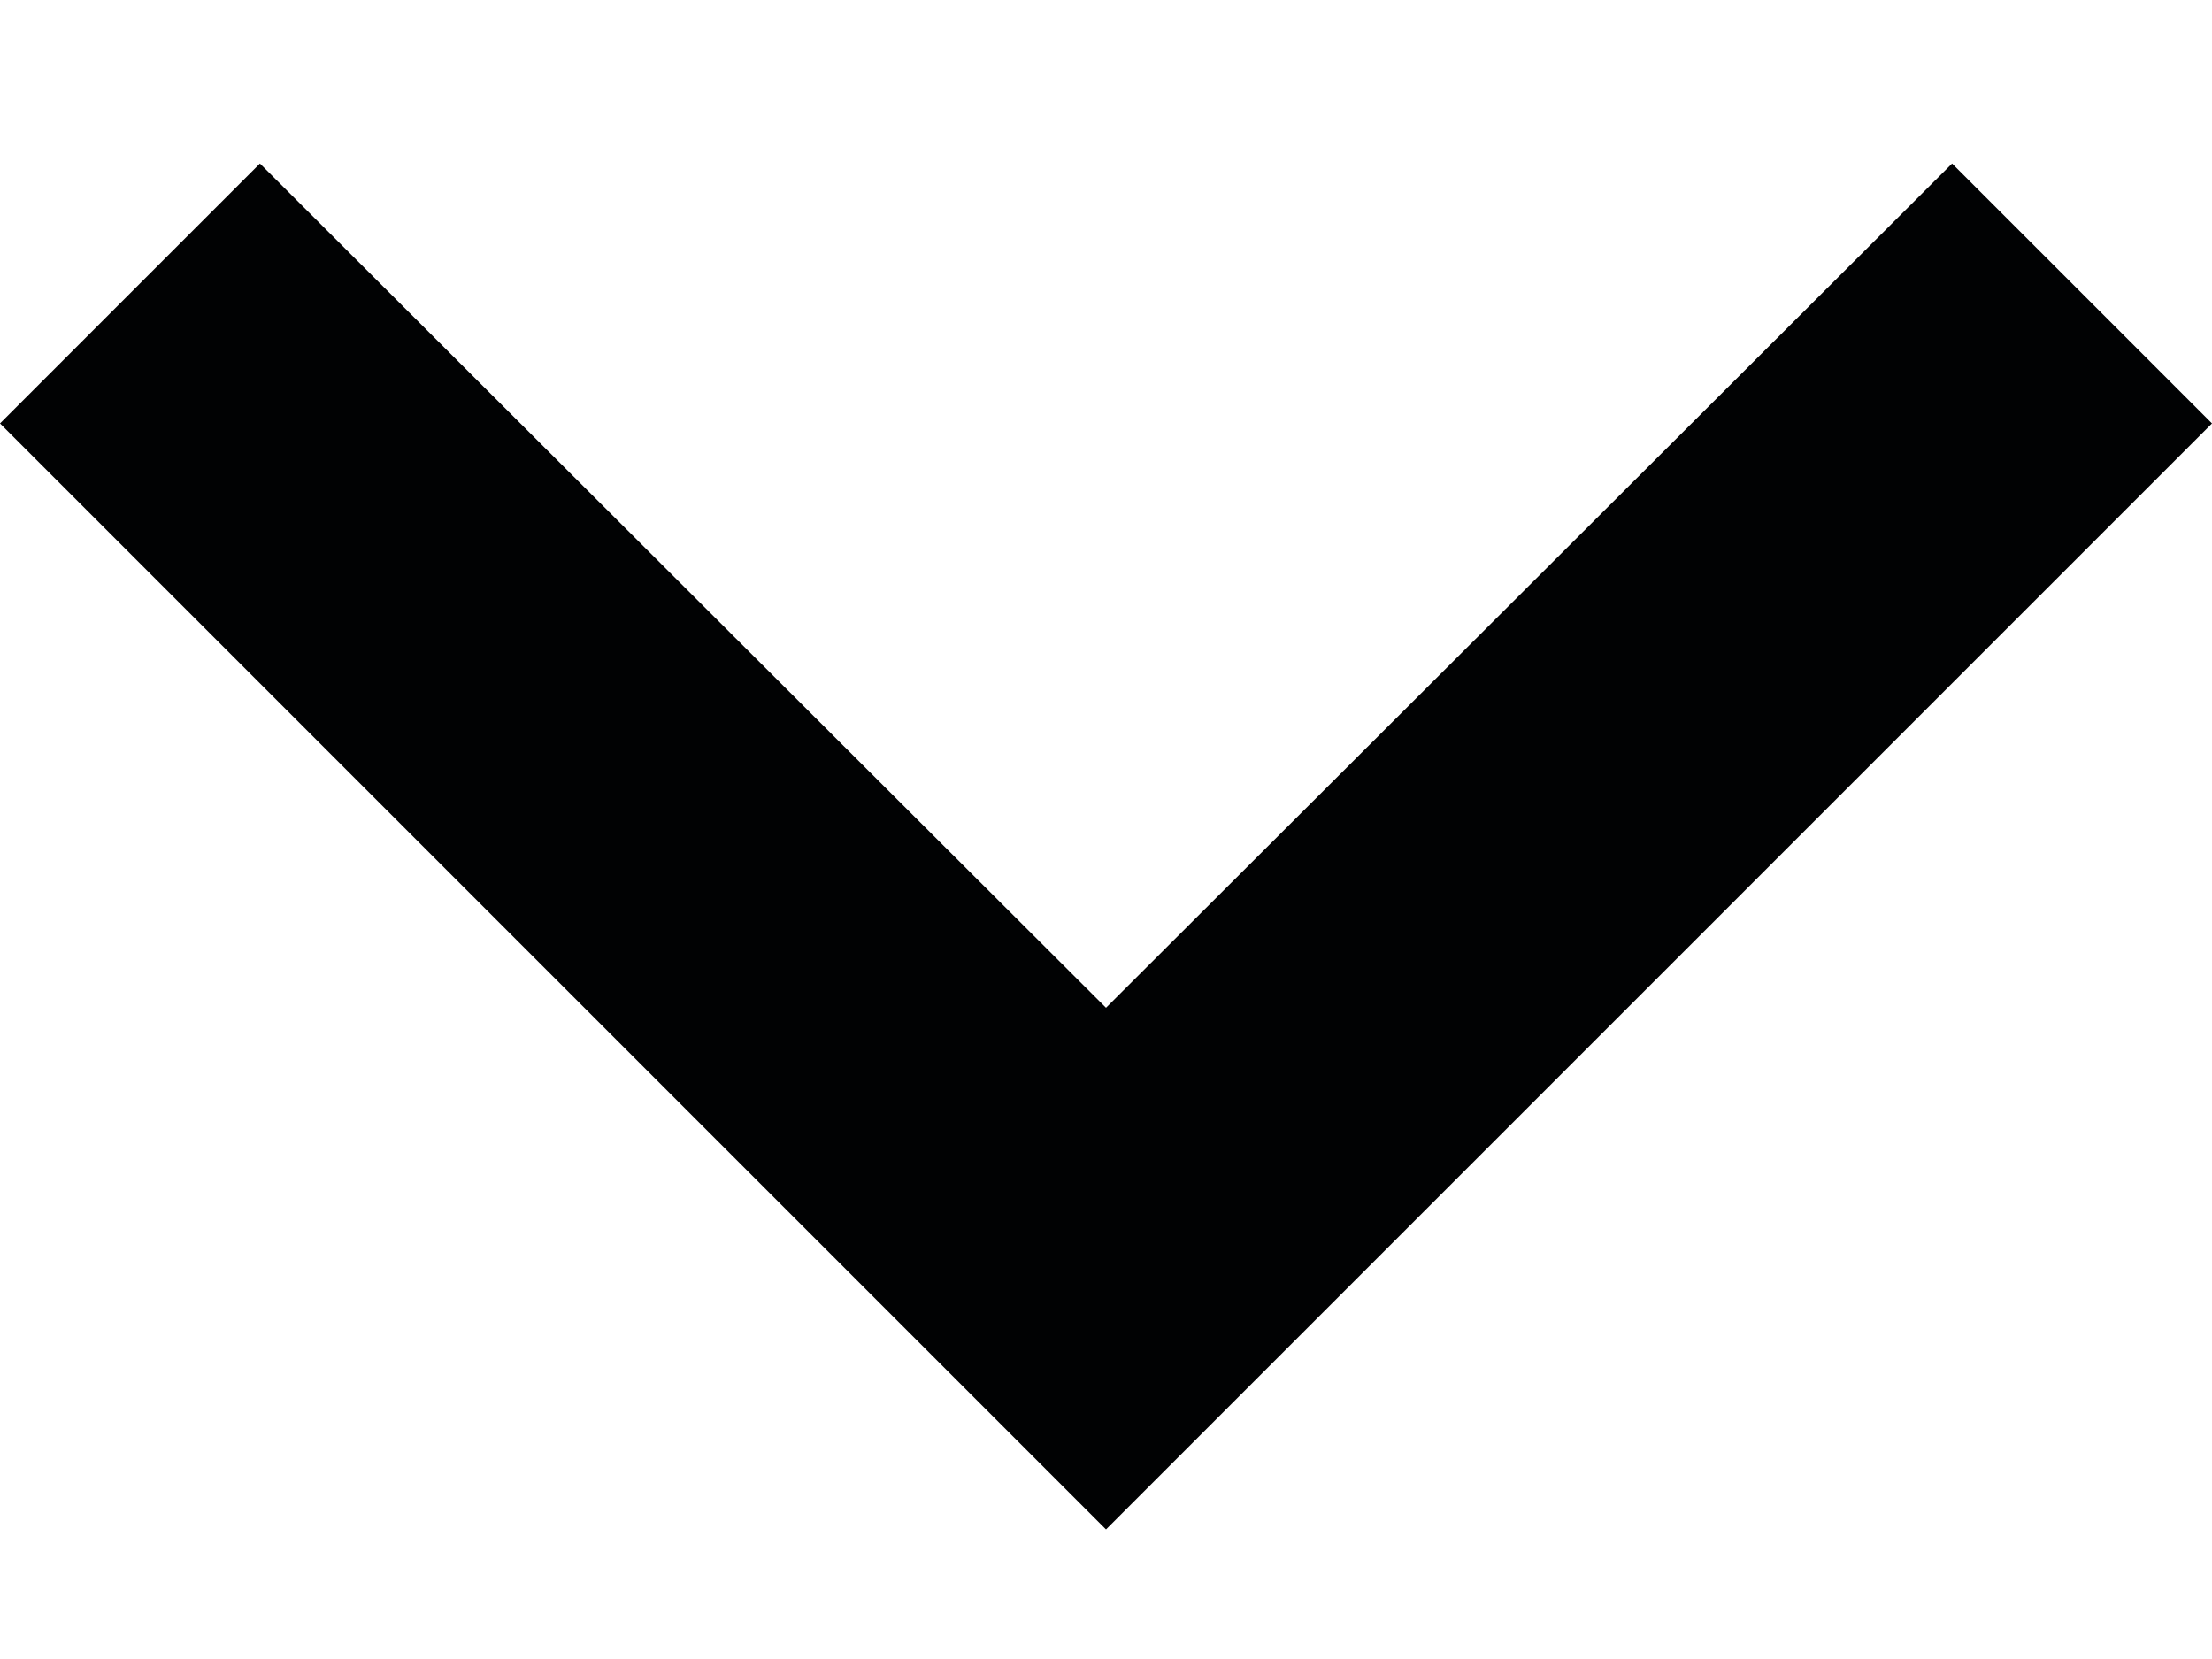 <svg class="menu-label-caret" xmlns="http://www.w3.org/2000/svg" width="12" height="9" viewBox="0 0 12 9" fill="none">
          <path d="M1.41 0.887L6 5.467L10.59 0.887L12 2.297L6 8.297L0 2.297L1.41 0.887Z" fill="#010203"/>
        </svg>
